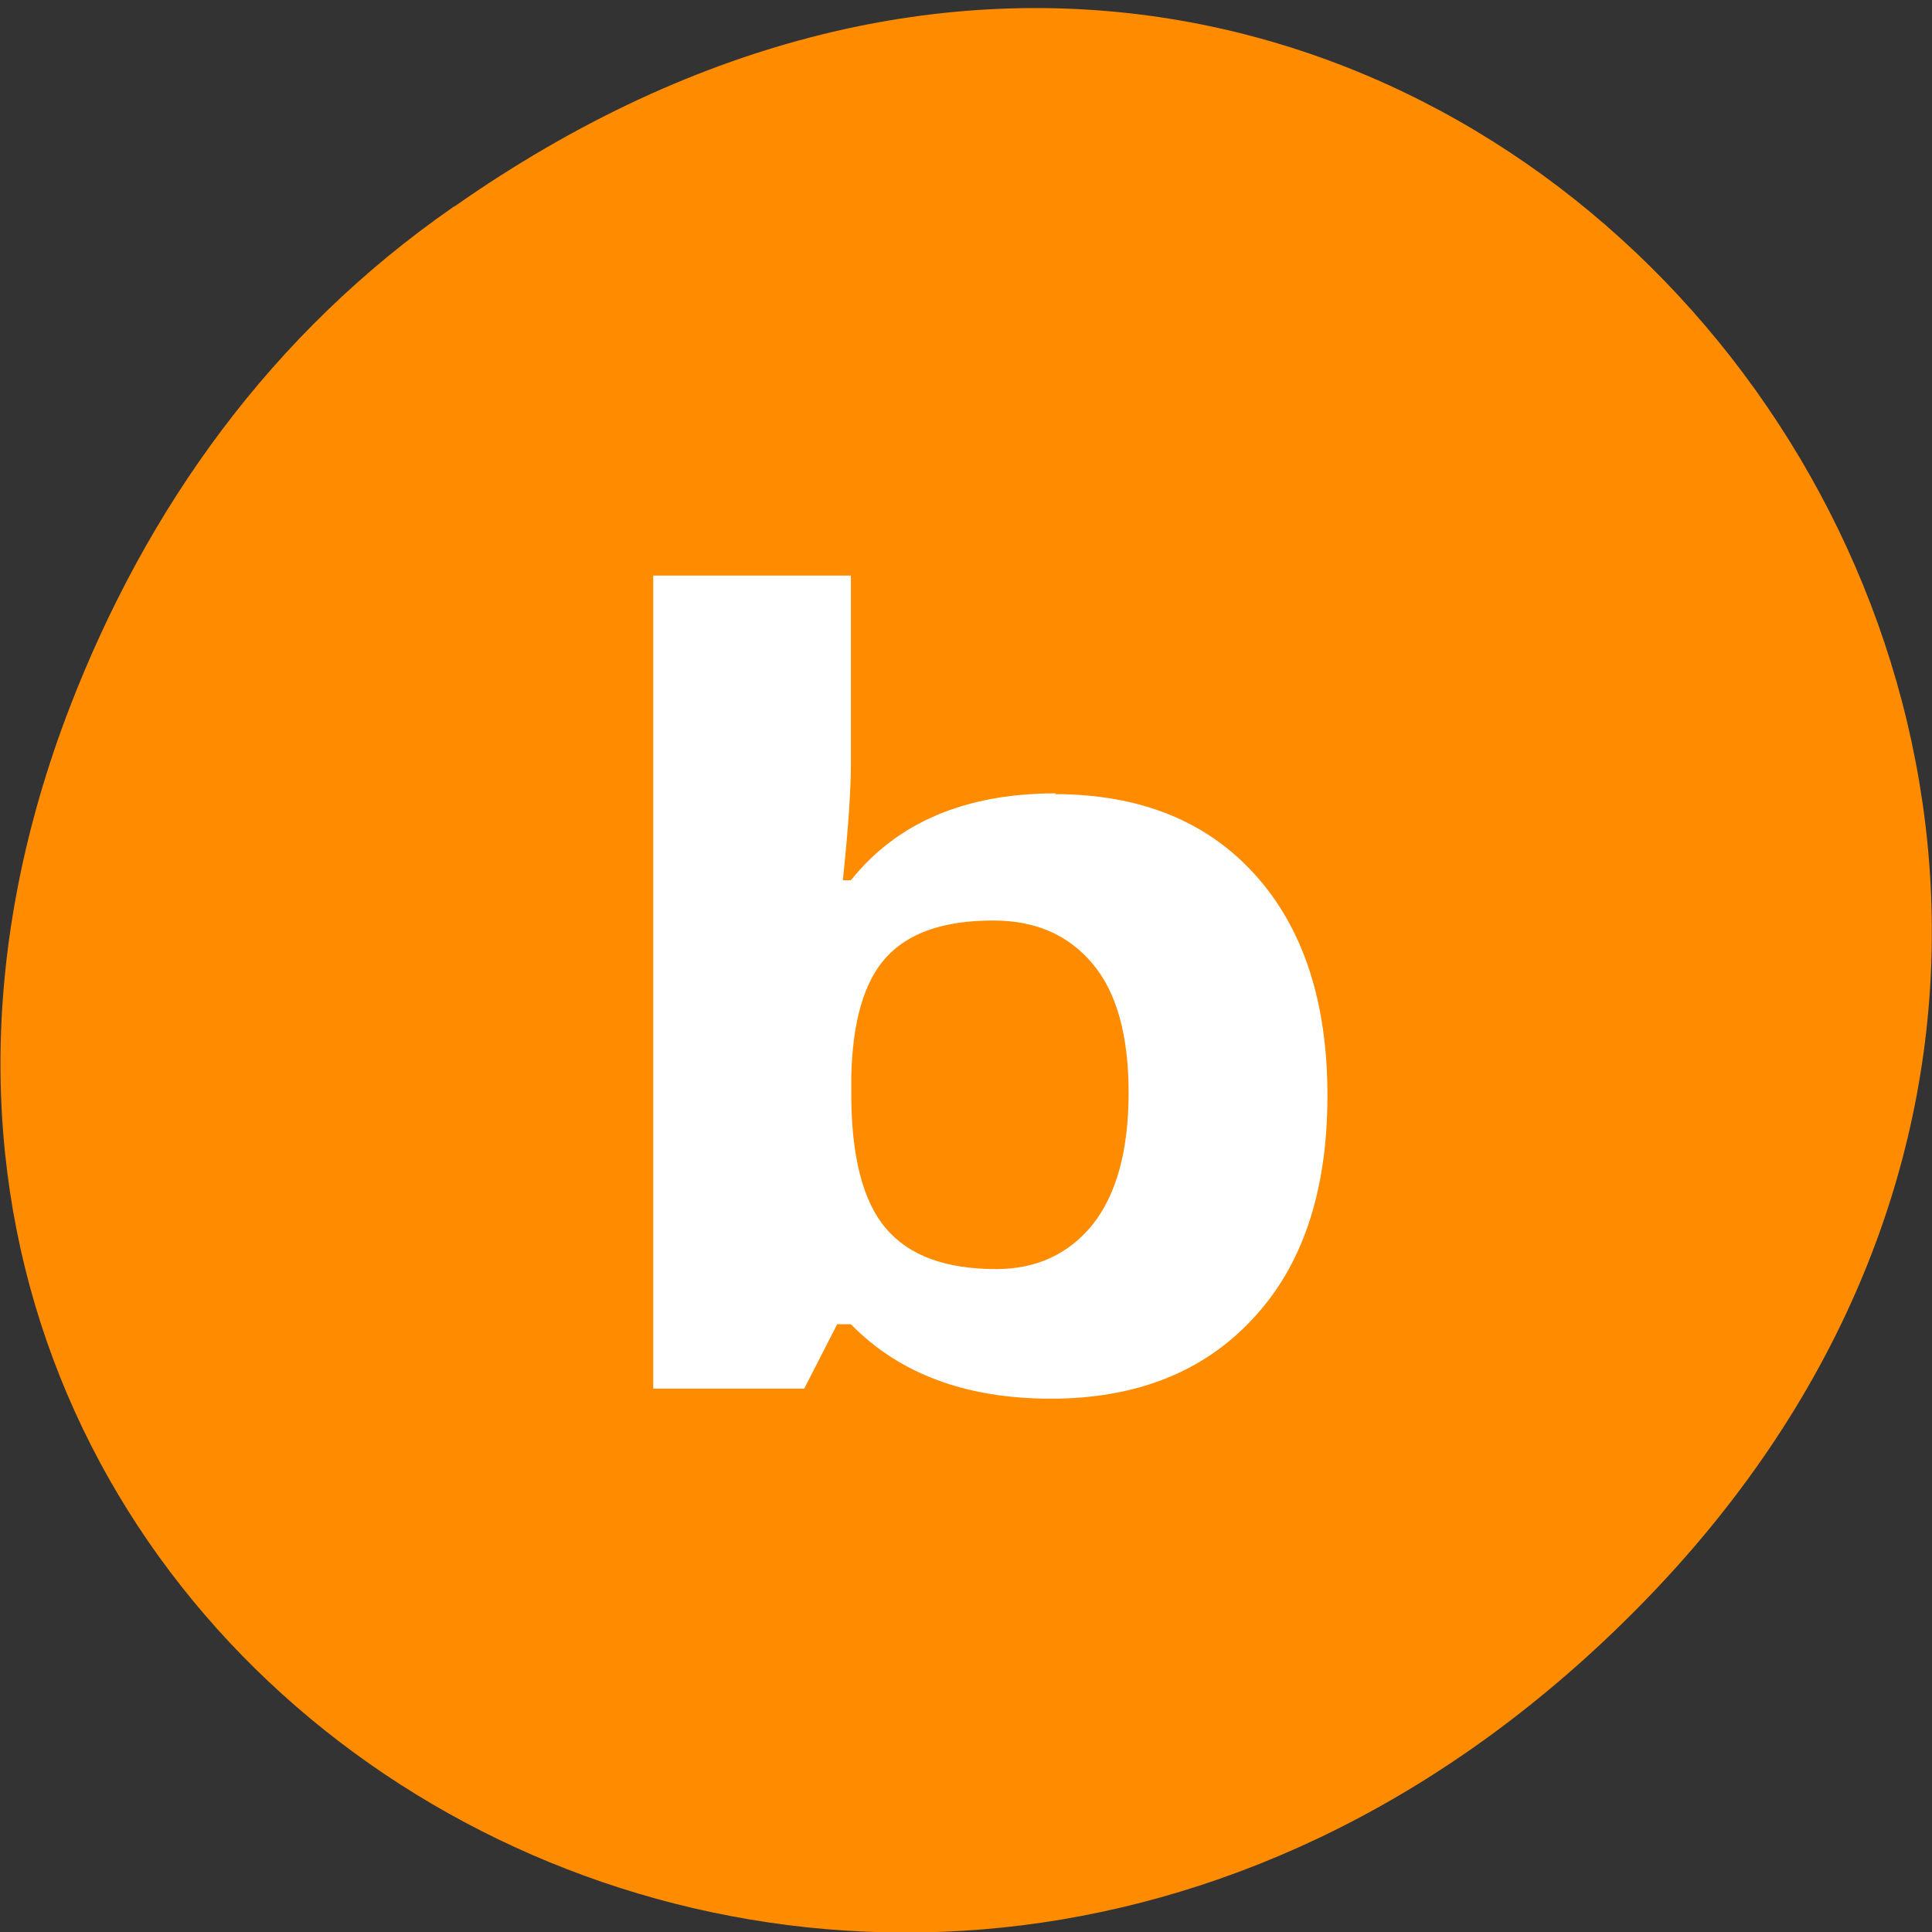 <svg xmlns="http://www.w3.org/2000/svg" viewBox="0 0 48 48"><rect x="0" y="0" width="48" height="48" fill="#333333" stroke="none"/><path d="m 11.29 5.13 c 24.54 -17.2 49.4 14.55 29.42 34.8 c -18.84 19.1 -48.1 1.39 -38.98 -22.35 c 1.91 -4.95 5 -9.3 9.55 -12.45" style="fill:#ff8c00"/><path d="m 26.2 19.73 c 2.12 0 3.78 0.67 4.98 2 c 1.2 1.33 1.8 3.16 1.8 5.49 c 0 2.4 -0.63 4.25 -1.87 5.56 c -1.23 1.32 -2.91 1.97 -5 1.97 c -2.11 0 -3.77 -0.62 -4.97 -1.85 h -0.34 l -0.82 1.6 h -3.75 v -20.2 h 4.91 v 4.7 c 0 0.59 -0.06 1.55 -0.2 2.87 h 0.2 c 1.15 -1.44 2.85 -2.16 5.1 -2.16 m -1.57 3.16 c -1.21 0 -2.09 0.3 -2.65 0.91 c -0.55 0.6 -0.84 1.59 -0.87 2.97 v 0.43 c 0 1.56 0.29 2.67 0.86 3.34 c 0.58 0.68 1.49 1.01 2.74 1.01 c 1 0 1.8 -0.37 2.4 -1.11 c 0.59 -0.75 0.89 -1.84 0.89 -3.27 c 0 -1.43 -0.3 -2.5 -0.89 -3.2 c -0.6 -0.72 -1.42 -1.08 -2.47 -1.08" style="fill:#fff"/></svg>